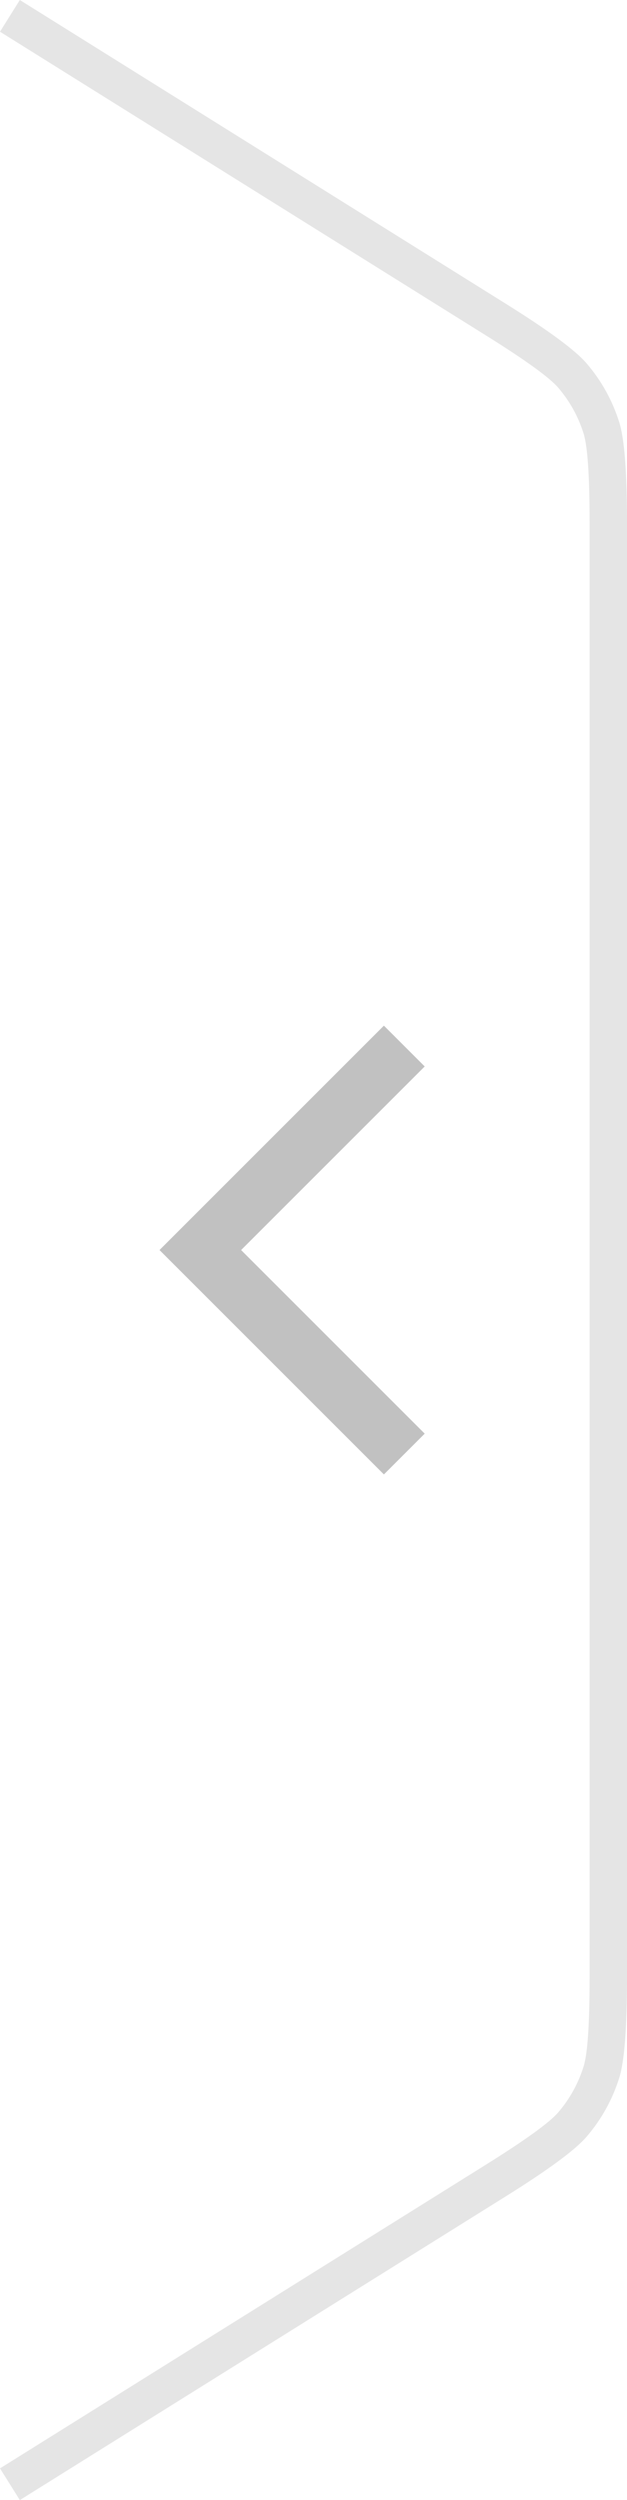 <svg xmlns="http://www.w3.org/2000/svg"
  xmlns:xlink="http://www.w3.org/1999/xlink" fill="none" version="1.1" width="16.765" height="66.848" viewBox="0 0 16.765 66.848">
  <g>
    <g>
      <path d="M12.992,57.88L0,66L0.53,66.848L13.522,58.728Q15.238,57.656,15.687,57.129Q16.282,56.433,16.557,55.56Q16.765,54.9,16.765,52.877L16.765,13.971Q16.765,11.948,16.557,11.288Q16.282,10.415,15.687,9.719Q15.238,9.192,13.522,8.12L0.53,-0L0,0.848L12.992,8.968Q14.577,9.958,14.927,10.368Q15.389,10.909,15.603,11.588Q15.765,12.102,15.765,13.971L15.765,52.877Q15.765,54.746,15.603,55.259Q15.389,55.938,14.927,56.48Q14.577,56.889,12.992,57.88Z" fill-rule="evenodd" fill="#E5E5E5" fill-opacity="1"/>
    </g>
    <g>
      <path d="M6.447,33.424L11.356,38.333L10.265,39.424L4.265,33.424L10.265,27.424L11.356,28.515L6.447,33.424Z" fill="#C1C1C1" fill-opacity="1"/>
    </g>
  </g>
</svg>